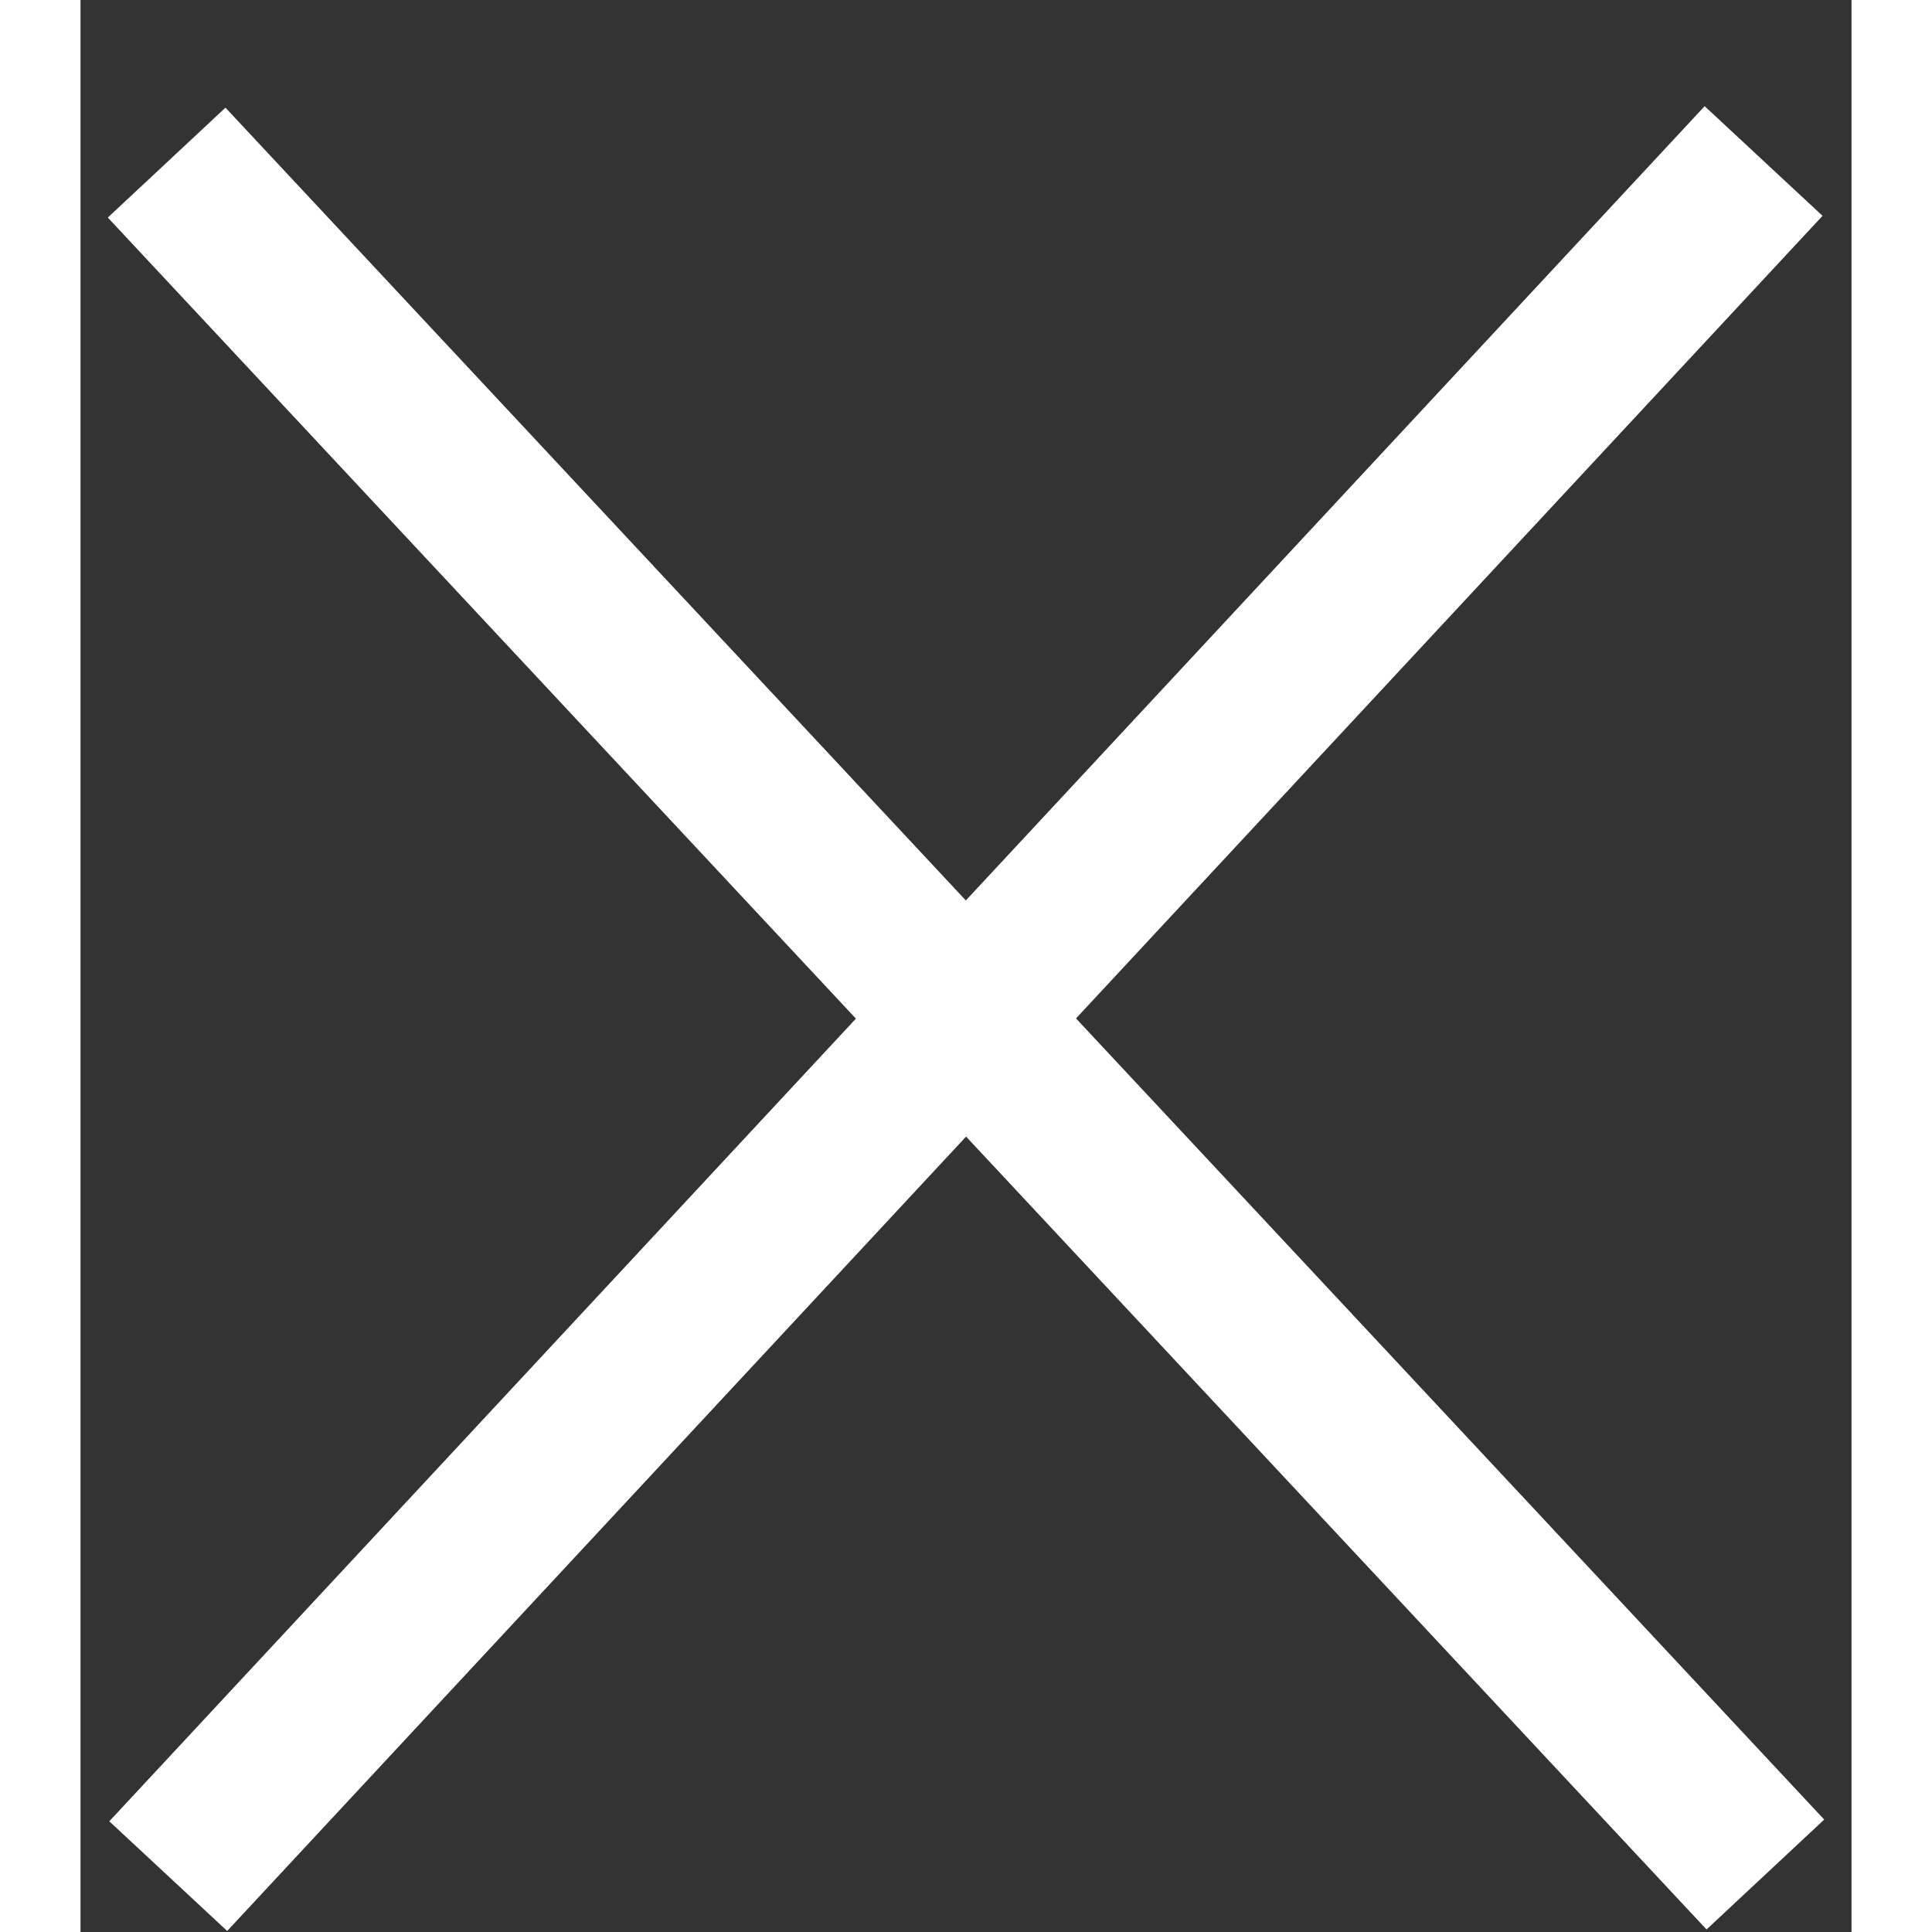 <svg width="5" height="5" viewBox="0 0 11 12" fill="none" xmlns="http://www.w3.org/2000/svg">
<rect x="0" y="0" width="11" height="12" fill="#333333" stroke="none"/>
<path d="M0.535 1.01L10.465 11.643" stroke="white"/>
<path d="M10.454 1L0.545 11.653" stroke="white"/>
</svg>
